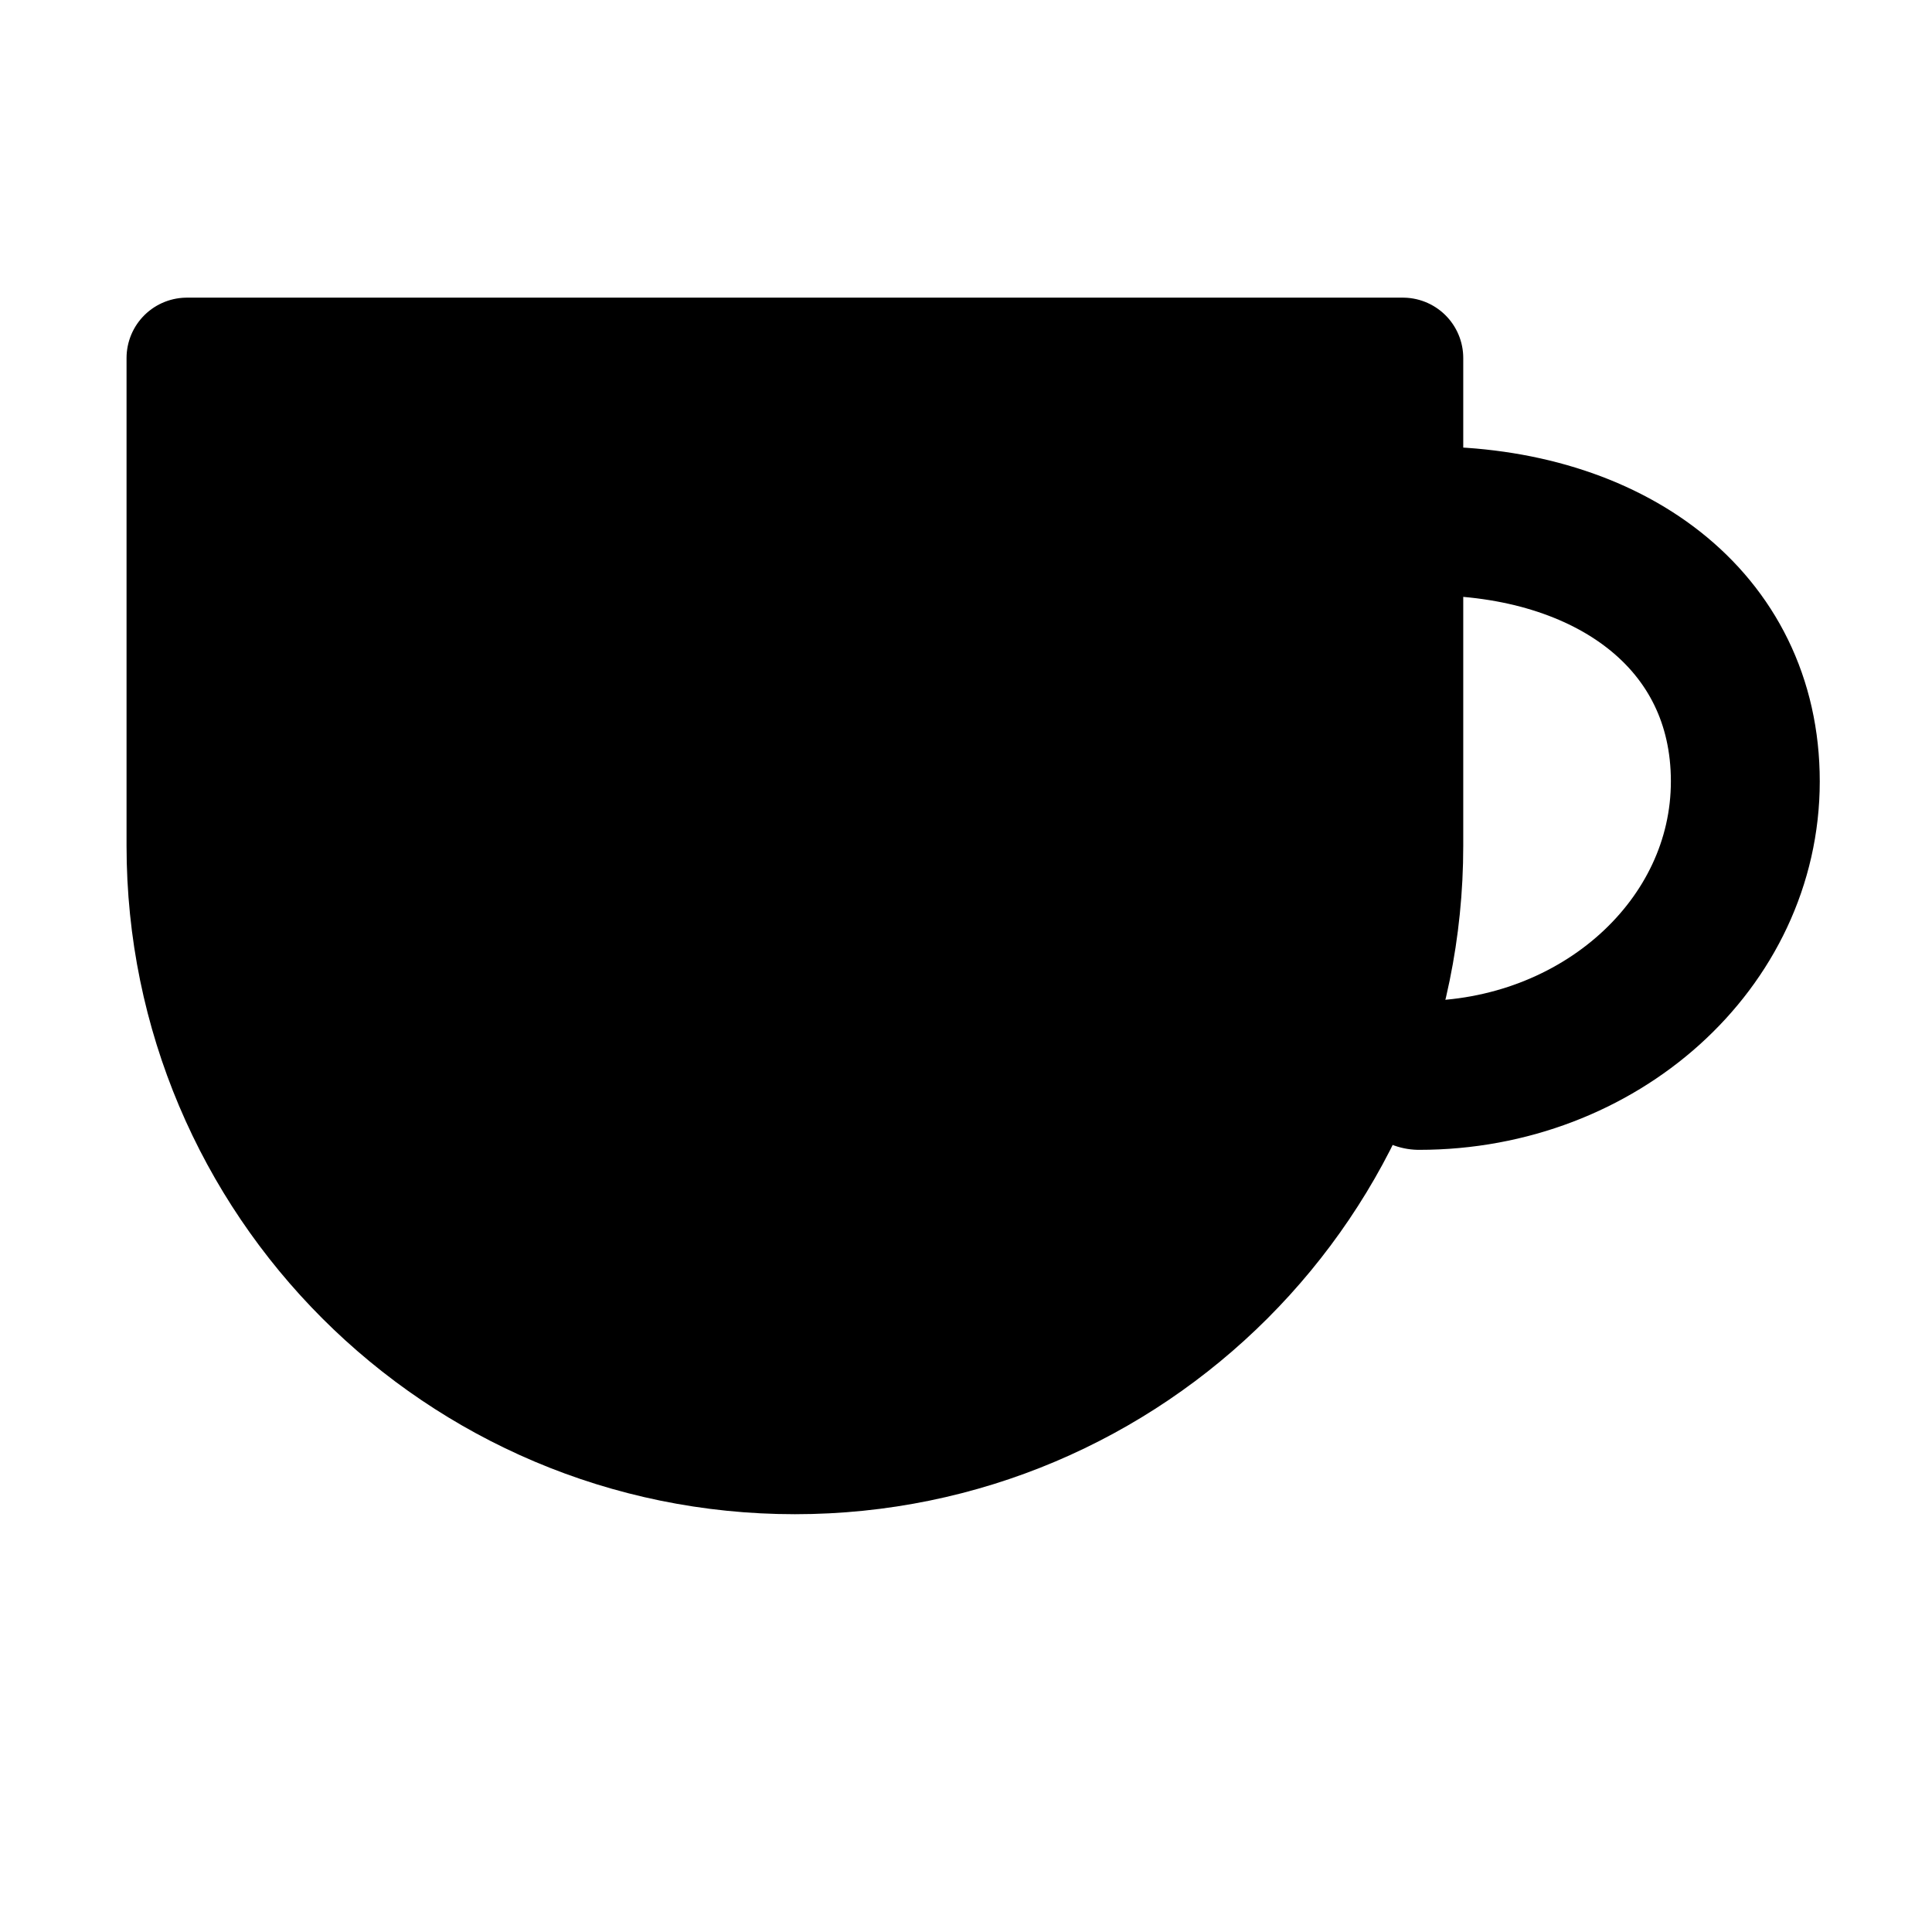 <svg width="16" height="16" viewBox="0 0 16 16" fill="none" xmlns="http://www.w3.org/2000/svg">
<path d="M1.548 2.965H11.618V7.005C11.618 9.785 9.364 12.04 6.583 12.04C3.803 12.04 1.548 9.785 1.548 7.005V2.965Z" fill="currentColor" stroke="currentColor" stroke-linecap="round" stroke-linejoin="round"/>
<path d="M11.753 8.906C13.245 8.906 14.454 7.816 14.454 6.471C14.454 5.127 13.319 4.314 11.827 4.314" stroke="currentColor" stroke-width="1.233" stroke-linecap="round" stroke-linejoin="round"/>
</svg>

